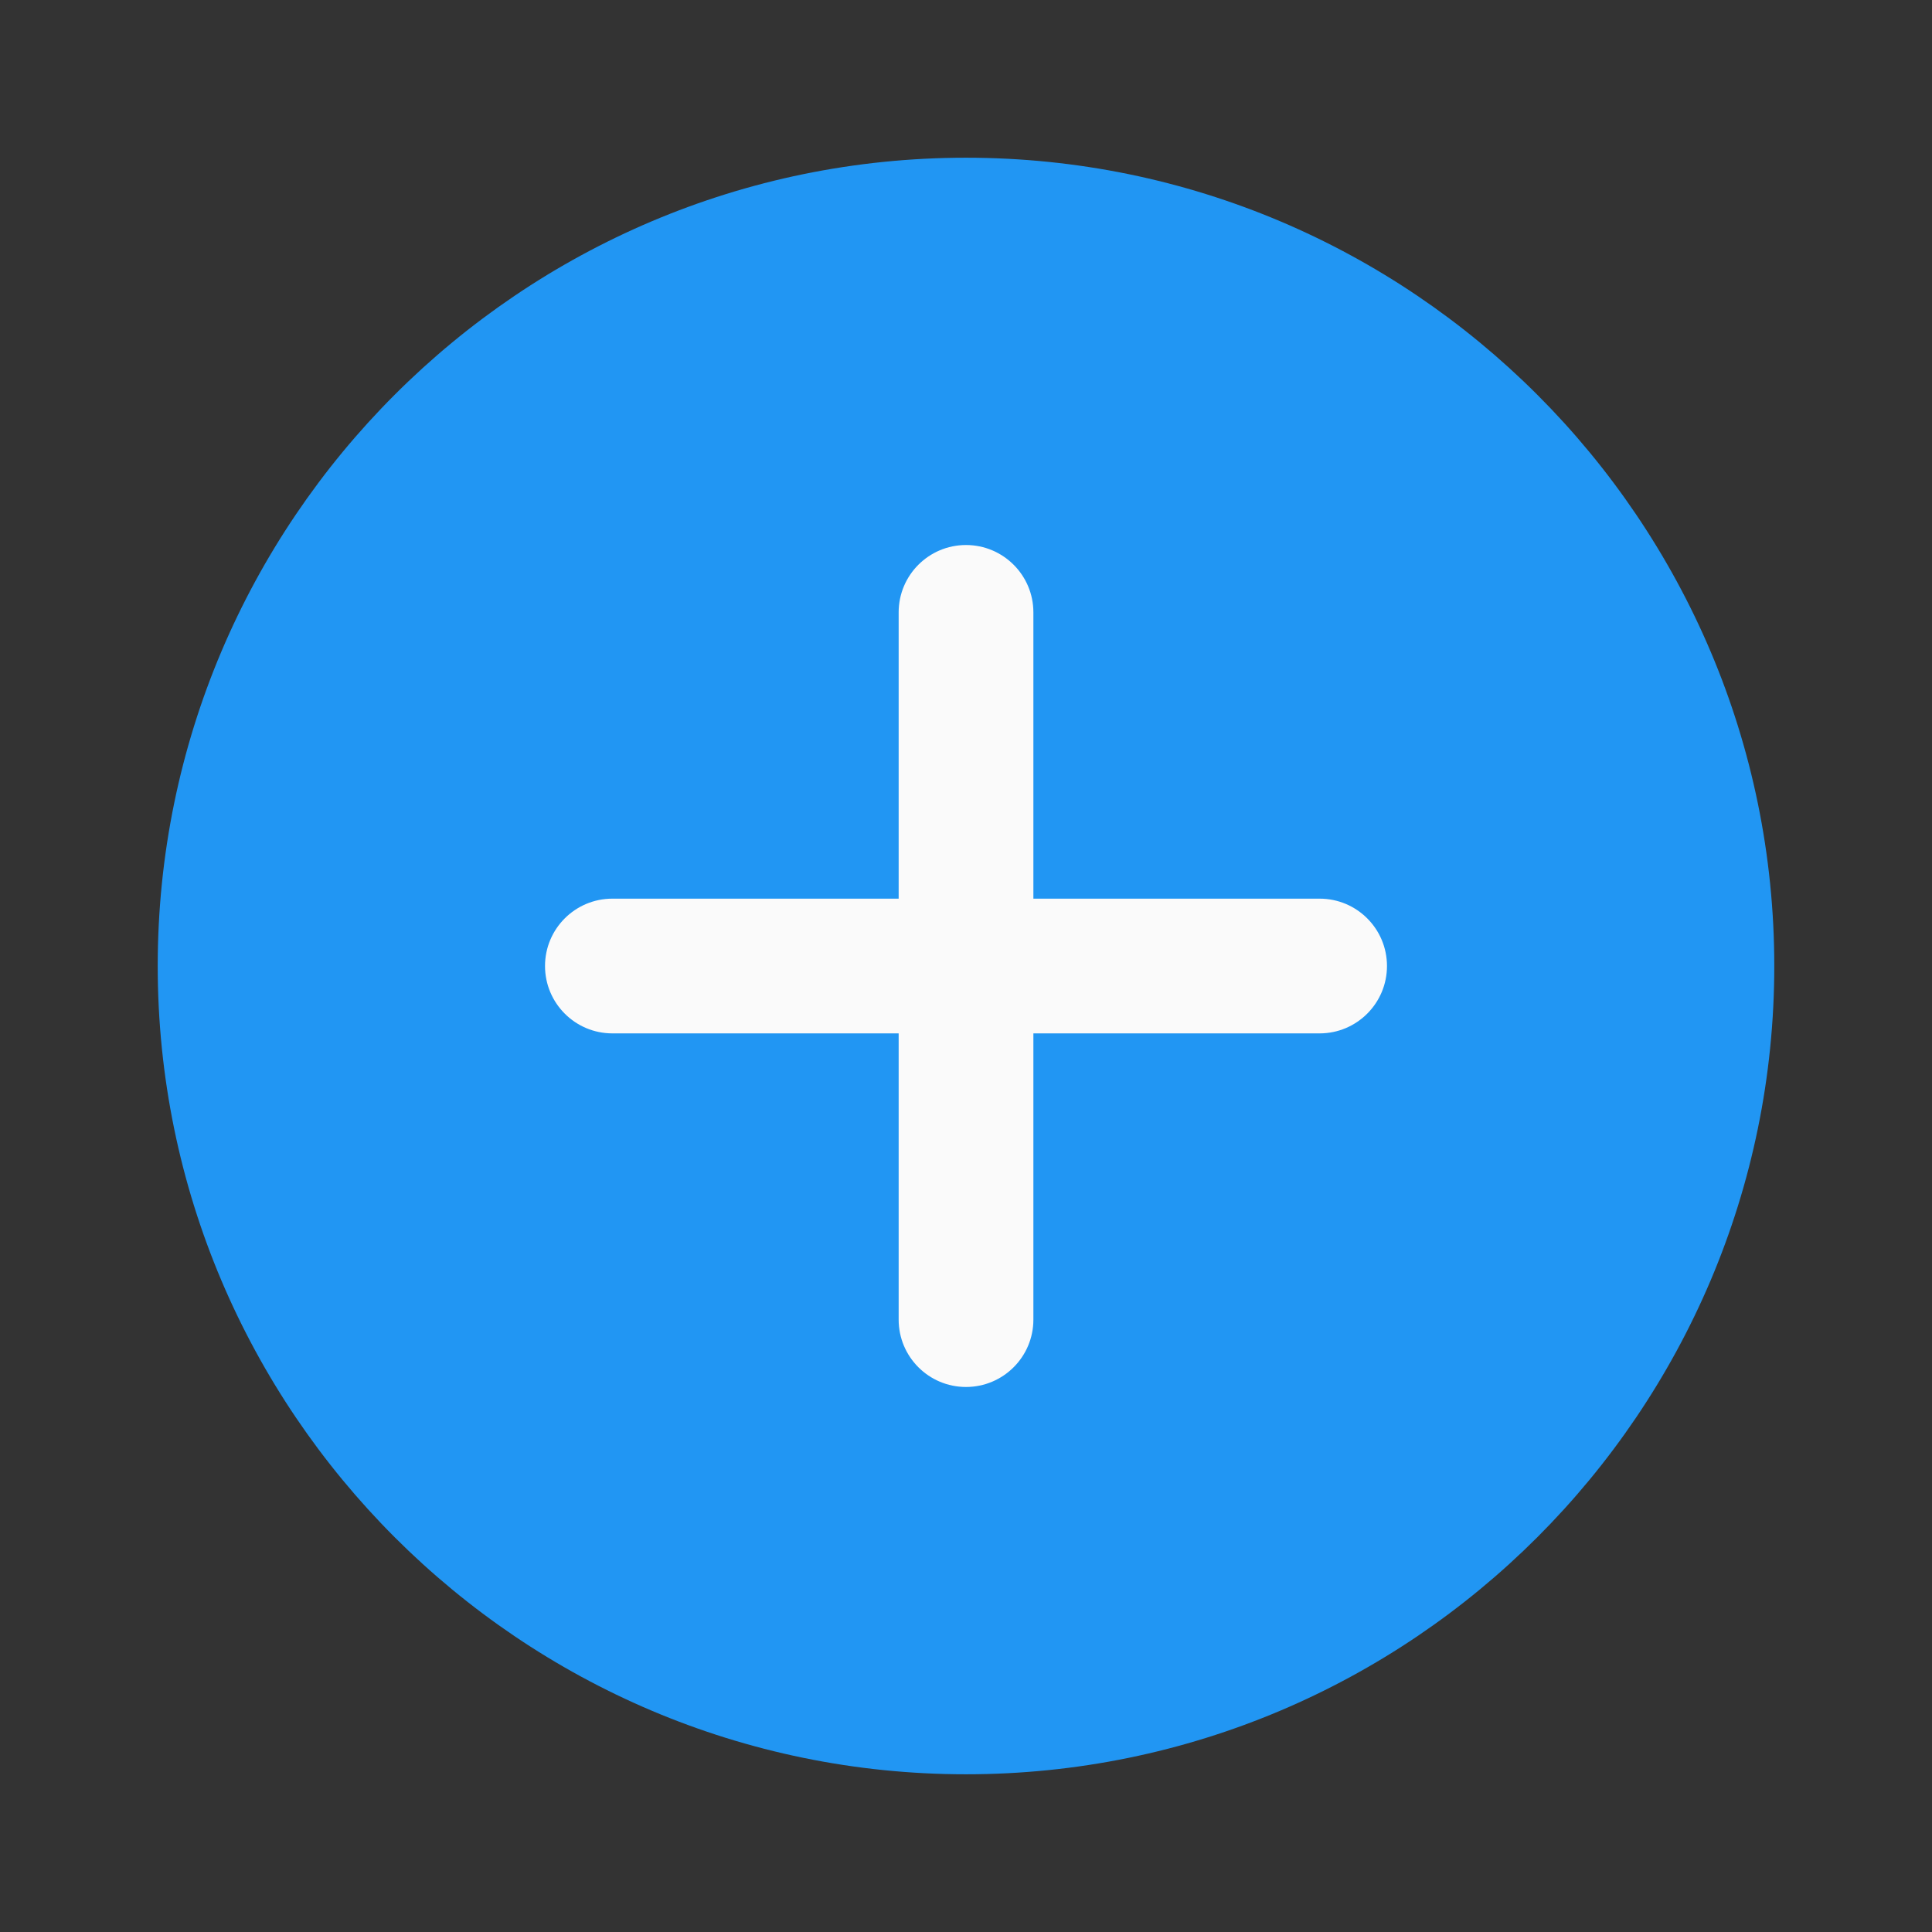 <svg width="49" height="49" viewBox="0 0 49 49" fill="none" xmlns="http://www.w3.org/2000/svg">
<rect x="0" y="0" width="49" height="49" fill="#333333" stroke="none"/>
<g clip-path="url(#clip0_175_3106)">
<path d="M24.5 4C13.196 4 4 13.196 4 24.5C4 35.804 13.196 45 24.5 45C35.804 45 45 35.804 45 24.5C45 13.196 35.804 4 24.5 4Z" fill="#2196F3"/>
<path d="M33.469 26.209H26.209V33.469C26.209 34.412 25.443 35.177 24.5 35.177C23.557 35.177 22.792 34.412 22.792 33.469V26.209H15.531C14.588 26.209 13.823 25.443 13.823 24.5C13.823 23.557 14.588 22.792 15.531 22.792H22.792V15.531C22.792 14.588 23.557 13.823 24.5 13.823C25.443 13.823 26.209 14.588 26.209 15.531V22.792H33.469C34.412 22.792 35.177 23.557 35.177 24.5C35.177 25.443 34.412 26.209 33.469 26.209Z" fill="#FAFAFA"/>
</g>
<defs>
<clipPath id="clip0_175_3106">
<rect width="41" height="41" fill="white" transform="translate(4 4)"/>
</clipPath>
</defs>
</svg>
